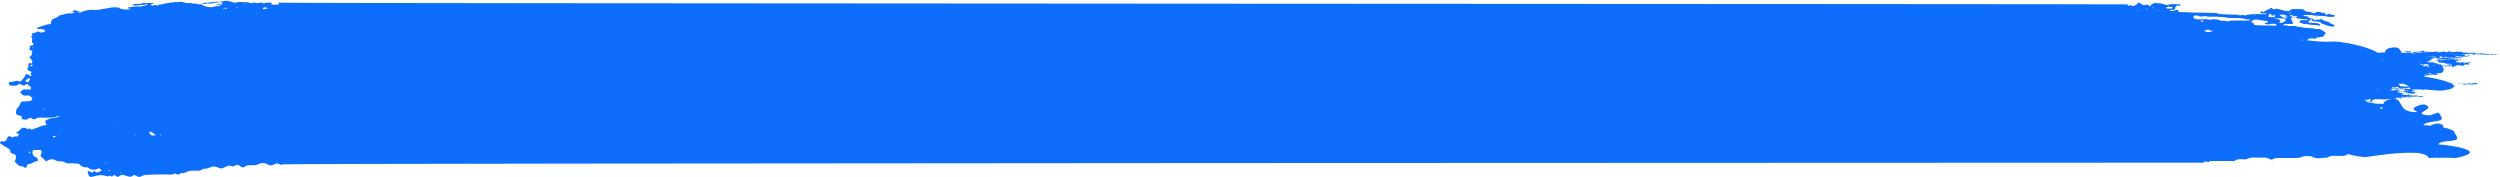 <svg width="1002" height="71" viewBox="0 0 1002 71" fill="none" xmlns="http://www.w3.org/2000/svg">
<path d="M977.266 57.872C978.46 55.825 985.459 57.19 984.776 55.143C984.605 54.461 984.264 53.778 983.752 53.267C984.093 52.414 981.874 51.561 979.143 51.049C979.485 50.537 979.314 50.026 977.607 49.514C976.412 49.514 975.73 49.685 975.217 49.855C974.705 50.026 974.364 50.196 974.193 50.367C972.999 50.196 971.974 50.196 971.292 50.196C972.487 48.149 979.314 49.173 978.631 47.297C978.29 46.444 977.948 45.591 977.266 45.079L973.852 46.273C965.147 45.591 977.436 43.714 971.633 41.838C970.438 42.009 969.756 42.009 969.243 42.35C966.342 43.373 967.195 43.885 968.902 44.908C960.88 45.25 963.44 39.962 959.685 39.621C959.685 39.45 960.197 39.45 960.709 39.45C960.538 39.279 961.221 39.279 961.392 39.279C961.392 39.109 961.563 39.109 961.904 39.109C962.245 39.279 961.733 39.279 961.733 39.45C962.075 39.45 962.587 39.45 962.587 39.279C962.075 39.279 963.099 39.109 962.587 38.938C962.416 38.938 962.587 39.109 962.245 39.109C962.245 38.938 962.416 38.938 962.587 38.768C962.928 38.768 962.928 39.109 963.099 39.109C963.269 39.109 963.781 39.109 964.123 38.938C963.611 39.109 962.928 38.938 963.269 38.768C963.611 38.768 963.44 38.938 963.611 38.938C963.781 38.938 964.464 38.768 964.294 39.109C964.635 38.938 964.635 38.938 964.464 38.768C964.976 38.768 964.806 38.938 964.635 38.938C964.976 38.938 964.806 38.938 964.976 38.938C965.147 38.768 964.806 38.597 964.976 38.597C965.147 38.597 965.147 38.768 965.318 38.768C965.659 38.768 965.83 38.597 966.342 38.597C966.513 38.938 967.025 38.597 967.366 38.768C967.366 38.597 967.195 38.597 967.366 38.597C967.537 38.597 967.537 38.768 967.707 38.768C967.707 38.597 967.707 38.597 967.878 38.597C967.878 38.597 967.878 38.597 968.049 38.597C968.049 38.597 967.878 38.597 967.878 38.768C969.073 38.597 969.243 38.597 970.097 38.938C970.268 38.768 970.78 38.768 971.121 38.768C970.95 38.597 971.292 38.597 971.292 38.597C970.78 38.597 971.121 38.427 971.121 38.427C970.78 38.427 970.609 38.427 970.268 38.427C970.268 38.597 969.926 38.597 969.755 38.597C969.755 38.427 969.414 38.427 969.243 38.427C969.243 38.597 968.561 38.597 968.561 38.597C968.561 38.427 969.243 38.597 969.073 38.427C968.561 38.597 968.731 38.427 968.902 38.256C967.707 38.256 967.707 38.256 966.683 38.427C966.683 38.256 966.854 38.256 966.683 38.085C966.512 38.427 965.83 38.085 965.318 38.085C965.488 38.085 965.659 38.085 965.659 38.085C965.488 37.915 965.318 38.085 965.318 37.915C965.488 37.915 965.318 37.915 965.147 37.744C964.976 37.915 965.147 37.915 964.976 38.085C964.123 38.085 962.757 38.085 962.416 37.574C962.928 37.744 963.269 37.403 963.781 37.574C963.781 37.403 963.952 37.403 963.781 37.403C963.099 37.403 962.757 37.403 962.075 37.233C962.245 37.233 962.075 37.062 961.904 37.062C961.904 37.062 961.904 37.233 961.733 37.233C961.904 37.233 961.904 37.062 961.563 37.062C961.563 37.233 961.221 37.233 961.051 37.062C961.563 37.062 961.051 36.721 961.392 36.721C961.904 36.721 961.733 37.062 961.904 36.891C961.733 36.891 961.904 36.721 961.733 36.721C961.904 36.721 962.245 36.55 962.416 36.721C962.245 36.891 962.416 37.062 962.587 37.062C962.416 36.891 962.416 36.721 962.587 36.721C963.099 36.721 963.611 36.55 963.611 36.891C963.44 36.891 963.44 37.062 963.44 37.062C963.782 37.062 963.44 36.891 963.781 36.891C963.952 36.891 964.123 36.891 964.123 36.891C963.952 36.721 963.781 37.062 963.611 36.891C963.952 36.891 963.952 36.721 964.294 36.891C964.294 37.062 964.464 37.062 964.464 37.233C964.123 37.233 964.464 37.403 964.464 37.403C964.464 37.403 965.147 37.403 964.806 37.233H964.635C964.806 37.233 964.635 37.062 964.806 37.062C964.976 37.062 965.147 37.062 965.318 37.233C965.318 37.233 964.976 37.233 964.976 37.403C965.318 37.574 965.83 37.062 966 37.403C965.83 37.403 965.488 37.403 965.488 37.403C965.83 37.574 966.171 37.403 966.513 37.574C966.513 37.403 966.512 37.403 966.683 37.403C966.683 37.574 967.025 37.574 967.366 37.403C967.537 37.574 967.366 37.574 967.537 37.574C967.537 37.403 968.049 37.403 968.049 37.403C967.878 37.403 967.878 37.403 967.878 37.233C968.049 37.062 968.049 37.233 968.39 37.233C968.39 37.062 967.878 37.233 967.878 37.062C968.39 37.062 967.878 36.891 967.878 36.891C968.049 36.721 968.39 36.891 968.561 37.062C968.39 36.891 968.731 36.721 968.39 36.721C968.219 36.891 968.049 36.721 967.707 36.891C967.707 36.721 967.707 36.721 967.537 36.721C967.366 36.891 967.707 36.891 967.366 36.891C966.513 36.891 967.025 36.38 967.707 36.38C967.366 36.209 967.537 36.38 967.195 36.38C967.537 36.209 967.025 36.209 966.854 36.209C967.025 36.038 967.878 36.209 967.878 36.038C967.195 36.038 966.683 36.038 966.342 36.038C966.513 36.038 966.512 35.868 966.683 35.868C967.537 35.868 968.561 35.868 969.755 35.868C969.926 35.868 969.926 35.868 969.926 35.868C970.097 35.868 970.438 35.697 970.438 35.868C969.926 35.868 970.609 35.868 970.438 36.038C970.609 36.038 970.78 36.038 970.78 36.038C970.097 36.038 971.292 35.868 970.78 35.868C970.78 36.039 970.438 35.868 970.438 35.868C970.95 35.868 971.121 36.038 971.633 36.038C971.633 35.868 971.633 35.868 971.804 35.868C972.316 35.868 972.998 35.868 973.511 36.038C973.511 36.038 973.511 36.038 973.681 36.038C974.535 36.038 975.559 36.209 976.412 36.209C976.242 36.209 976.071 36.209 976.242 36.38C976.412 36.38 976.583 36.38 976.754 36.209C977.095 36.209 977.436 36.209 977.607 36.38C978.119 36.38 978.631 36.209 979.143 36.209C979.143 36.38 979.143 36.38 979.314 36.38C979.485 36.38 979.655 36.38 979.655 36.38C979.485 36.38 979.485 36.209 979.314 36.209C979.997 36.038 980.679 36.039 981.192 35.868C981.362 35.868 981.362 35.868 981.533 35.868C982.728 35.527 983.24 35.186 983.41 34.845C983.581 34.845 983.581 34.845 983.752 34.845L983.922 34.674C983.752 34.674 983.581 34.674 983.581 34.674C983.752 34.333 983.41 33.992 982.728 33.651C983.581 33.651 984.435 33.651 985.117 33.651C985.117 33.821 985.288 33.821 985.117 33.821C985.459 33.651 985.971 33.651 986.312 33.651C986.312 33.48 986.483 33.48 986.824 33.48C986.824 33.48 986.653 33.48 986.824 33.651C986.995 33.651 986.995 33.651 987.166 33.651C987.166 33.651 987.166 33.651 987.166 33.821C987.507 33.821 987.678 33.992 987.678 33.821C987.507 33.992 988.019 33.821 987.848 33.992C988.19 33.821 988.36 33.821 988.872 33.821C988.872 33.651 988.872 33.651 989.043 33.651C988.872 33.821 989.726 33.821 989.896 33.651V33.821C990.579 33.821 991.091 33.821 991.603 33.821C991.433 33.651 992.115 33.651 992.457 33.651C992.457 33.651 992.457 33.821 992.286 33.821C992.457 33.651 991.774 33.651 991.945 33.821C992.457 33.821 992.286 33.992 992.457 33.992C992.628 33.651 992.798 33.821 992.627 33.48C992.286 33.48 991.433 33.651 991.603 33.48C991.603 33.651 991.774 33.48 991.945 33.48C992.286 33.48 992.286 33.48 992.798 33.48C992.798 33.309 992.969 33.309 992.969 33.309C992.798 33.309 992.798 33.139 992.627 33.139C992.627 33.48 991.774 33.139 991.262 33.309C991.262 33.48 989.897 33.651 989.384 33.48C989.726 33.48 990.067 33.48 990.238 33.48C990.067 33.48 990.238 33.309 990.067 33.309C989.896 33.309 989.384 33.309 989.555 33.48C989.384 33.309 989.043 33.48 988.872 33.48C989.043 33.651 988.531 33.821 988.531 33.651H988.702C987.678 33.309 986.483 33.821 985.459 33.48C985.288 33.48 985.629 33.651 985.459 33.651C984.947 33.48 984.093 33.821 983.41 33.48V33.651C983.41 33.651 983.069 33.651 982.728 33.651C982.557 33.48 982.386 33.48 982.216 33.309C982.557 33.309 982.898 33.48 983.069 33.309C983.069 33.139 982.386 33.139 982.216 33.309C979.485 32.115 974.193 30.921 971.462 30.751L971.633 30.58C971.804 30.58 971.974 30.58 972.145 30.58C972.145 30.41 971.804 30.58 971.804 30.41C971.804 30.41 971.804 30.41 971.974 30.239C972.145 30.239 972.316 30.239 972.486 30.239C972.486 30.41 972.486 30.41 972.657 30.41C972.486 29.898 974.364 30.239 974.876 29.898L974.705 30.069C974.876 30.069 974.876 30.069 975.047 30.069C975.217 30.069 974.876 29.898 975.047 29.898C975.388 29.898 975.217 29.898 975.217 30.069C975.559 30.069 975.388 29.898 975.73 29.898C975.73 30.239 976.242 29.898 976.412 30.069C976.583 29.898 976.924 30.069 977.266 30.069C977.436 29.898 976.754 30.069 976.754 29.898C976.924 29.898 976.754 29.727 976.924 29.727C976.754 29.557 976.754 29.386 976.412 29.386C976.412 29.727 976.071 29.386 975.9 29.557C975.9 29.557 975.9 29.557 975.9 29.386C977.778 29.386 979.485 29.386 979.314 28.192C979.314 28.192 979.314 28.192 979.314 28.022C979.485 28.022 979.485 28.022 979.655 28.022C979.655 27.851 979.485 27.851 979.655 27.851C979.485 27.851 979.485 27.851 979.314 27.851V27.68C979.485 27.68 979.655 27.68 979.655 27.51C979.485 27.51 979.485 27.51 979.314 27.51C979.143 27.169 978.973 26.828 978.802 26.486C978.802 26.486 978.973 26.486 978.973 26.657C979.143 26.657 979.314 26.657 979.485 26.486C979.143 26.486 979.143 26.316 978.802 26.316C978.631 26.145 978.461 25.975 978.29 25.804C979.143 25.804 980.167 25.634 981.021 25.804C980.85 25.804 981.021 25.634 980.85 25.634C980.509 25.804 979.997 25.804 979.655 25.634C978.973 25.804 977.948 25.804 977.266 25.804C977.266 25.463 976.242 25.463 976.412 25.292C976.071 25.292 975.73 25.463 975.559 25.292C975.9 25.292 975.729 25.122 976.071 25.122C975.9 25.122 975.559 24.951 975.217 25.122C975.217 24.951 975.388 24.951 975.047 24.951C974.364 24.951 973.34 25.122 972.657 24.781C972.828 24.781 972.998 24.61 972.998 24.61C973.169 24.61 973.511 24.61 973.681 24.61C973.34 24.61 974.193 24.61 974.023 24.439C973.681 24.439 973.681 24.098 974.023 24.098C974.193 24.098 974.364 24.269 974.364 24.439C974.535 24.439 974.876 24.439 974.876 24.269C974.364 24.439 974.705 24.098 974.535 24.098C974.535 24.098 974.364 24.269 974.193 24.269C974.193 24.098 974.023 24.098 974.023 24.098C974.193 23.928 974.364 23.928 974.364 23.757C974.535 23.587 974.876 23.587 975.047 23.587C975.047 23.587 975.047 23.416 974.876 23.416C975.729 23.245 976.583 23.075 977.095 23.245C977.436 23.245 977.948 23.245 978.119 23.075C977.778 23.075 977.778 22.904 977.436 22.904C977.778 22.904 977.948 22.734 978.119 22.563C978.29 22.734 978.802 22.563 978.973 22.734C979.143 22.904 978.46 22.734 978.631 22.904C979.655 23.245 981.362 22.904 982.557 23.075C982.386 23.245 981.704 22.904 981.533 23.245C981.874 23.416 982.386 23.245 982.898 23.416C983.069 23.587 982.728 23.587 982.386 23.587C982.386 23.245 981.021 23.587 981.362 23.075C980.85 23.245 980.338 23.245 979.997 23.075C979.826 23.075 979.997 23.245 979.655 23.245C979.655 23.075 979.826 23.075 979.826 23.075C979.314 23.245 977.436 23.245 976.924 23.416C976.924 23.245 976.754 23.245 976.754 23.245C976.754 23.416 976.412 23.416 976.412 23.416C976.754 23.416 976.754 23.587 976.924 23.587C976.924 23.587 977.436 23.416 977.436 23.587C977.436 23.757 977.095 23.587 977.095 23.757C977.607 23.757 978.119 23.416 978.29 23.587C977.948 23.587 978.119 23.757 977.948 23.757C977.436 23.587 976.754 23.928 976.583 23.928C977.266 23.928 977.095 24.098 977.436 24.269C977.095 24.269 977.266 24.098 976.924 24.269C976.924 24.61 977.266 24.61 977.436 24.781C977.095 24.781 977.266 24.951 977.095 24.951C977.436 24.951 977.948 24.951 977.607 25.122C977.948 25.122 978.29 24.951 978.461 25.122C978.29 25.292 977.607 25.122 977.778 25.292C979.314 24.61 980.338 25.975 981.874 25.463C981.703 25.634 982.045 25.634 982.386 25.804C982.216 25.975 982.045 26.145 981.703 26.316C981.533 26.316 981.533 26.316 981.192 26.316C980.85 26.316 981.191 26.145 980.85 26.145C980.85 26.145 980.85 26.316 981.021 26.316C980.509 26.316 980.509 26.316 979.655 26.316C979.485 26.486 979.314 26.486 979.485 26.657C980.167 26.486 980.509 26.657 981.021 26.486C980.85 26.657 981.362 26.998 981.533 26.657C981.362 26.657 981.192 26.657 981.192 26.657V26.486C981.533 26.486 981.874 26.316 981.874 26.486C981.703 26.486 981.533 26.486 981.533 26.486C981.874 26.486 981.533 26.657 981.874 26.657C982.045 26.486 982.898 26.486 983.069 26.657V26.828C982.557 26.828 982.386 27.169 982.557 26.998C983.24 27.169 983.581 26.657 983.581 26.486C983.922 26.486 983.752 26.657 983.922 26.657C983.922 26.486 984.435 26.486 984.605 26.316C984.435 26.316 984.264 26.145 984.435 26.145C985.117 26.145 986.141 26.145 986.653 26.316C986.653 26.486 986.312 26.486 986.653 26.486C986.653 26.145 987.507 26.486 987.678 26.316C987.678 26.145 987.336 26.316 987.336 26.145C987.848 26.145 987.678 25.975 988.019 25.804C988.531 25.975 989.726 25.804 990.067 25.804C989.896 25.634 989.555 25.804 989.384 25.634C989.555 25.463 989.384 25.292 989.555 25.292C989.726 25.292 990.238 25.292 990.409 25.122C990.067 25.122 989.896 24.951 990.238 24.951C989.384 24.951 989.043 25.122 988.019 25.122C988.019 25.292 988.019 25.292 987.848 25.292H987.336C987.336 25.122 987.848 25.292 987.848 24.951C987.507 24.951 986.653 25.122 986.824 24.951C986.653 24.951 986.483 24.951 986.312 24.951C986.483 25.292 985.117 25.122 985.459 24.951C984.947 24.951 984.264 24.951 984.264 24.781C984.947 24.781 985.288 24.781 985.8 24.61C985.629 24.61 985.629 24.439 985.288 24.61C985.459 24.781 985.117 24.781 984.947 24.781C984.947 24.61 984.435 24.781 984.435 24.61C984.435 24.439 984.264 24.439 984.264 24.439C984.776 24.269 985.288 24.439 985.629 24.439C985.629 24.269 985.117 24.439 984.947 24.269C984.947 24.269 985.288 24.269 985.288 24.098C985.117 23.928 984.605 24.098 984.435 24.098C984.605 24.098 985.117 24.098 985.117 23.928C985.459 23.928 985.8 24.098 985.971 24.098C985.8 23.928 986.483 23.928 986.483 23.587C985.971 23.757 985.459 24.098 984.947 23.757C984.435 23.757 983.752 23.928 983.41 23.757C983.581 23.757 983.922 23.587 983.922 23.416C983.752 23.245 983.24 23.587 982.898 23.416C983.069 23.416 983.069 23.416 983.069 23.245C982.728 23.245 982.728 23.416 982.557 23.416C982.386 23.416 982.045 23.245 982.386 23.075C983.581 23.245 984.605 23.075 985.971 23.245C985.288 23.416 984.264 23.075 984.093 23.416C984.605 23.245 984.776 23.587 984.947 23.245C985.288 23.245 985.459 23.587 985.8 23.416C985.459 23.416 985.629 23.245 985.8 23.245C986.141 23.245 986.141 23.245 986.483 23.245C986.483 23.075 987.336 23.075 987.336 22.904C986.483 23.245 985.288 22.904 984.605 22.734C984.264 22.734 984.776 22.904 984.605 22.904C984.435 22.904 984.435 22.904 984.264 22.734C984.435 22.563 984.093 22.563 983.922 22.393C984.435 22.222 984.264 22.563 984.605 22.563C984.776 22.563 985.117 22.393 985.288 22.393C985.288 22.393 985.117 22.393 985.117 22.563C985.288 22.563 985.459 22.563 985.459 22.563C985.459 22.393 985.459 22.393 985.629 22.393C985.8 22.563 985.971 22.734 986.483 22.734C986.483 22.734 986.312 22.563 986.483 22.563C986.824 22.734 987.336 22.563 987.678 22.734C987.848 22.563 988.19 22.734 988.36 22.563C988.36 22.734 989.214 22.563 989.214 22.734C989.214 22.734 989.214 22.734 989.384 22.734C989.384 22.222 988.019 22.563 987.678 22.393C988.19 22.393 988.019 22.222 987.678 22.222C988.36 21.881 989.384 22.563 989.384 22.222C989.555 22.222 990.238 22.393 990.238 22.393C989.726 22.393 990.067 22.393 990.067 22.222C989.896 22.051 989.555 22.393 989.214 22.222C989.214 22.222 989.897 22.222 989.555 22.051C989.214 22.051 989.214 22.051 988.872 22.222C988.702 22.222 988.702 22.051 988.531 22.051C988.36 22.051 988.531 22.222 988.19 22.222C988.019 21.71 986.824 22.051 986.141 21.881C987.507 21.71 988.872 21.71 989.726 21.71C989.555 21.71 989.555 21.71 989.726 21.54C989.896 21.54 989.896 21.54 990.067 21.54C990.067 21.71 990.067 21.71 990.238 21.71C990.579 21.54 990.75 21.881 991.091 21.881C991.774 21.71 993.652 21.71 994.334 21.881C994.846 21.881 996.553 21.71 997.065 22.051V21.881C997.577 21.881 999.113 22.051 999.113 22.051C999.113 22.051 998.943 21.881 999.113 21.881C999.284 21.881 999.284 22.051 999.625 22.051C1000.14 21.71 1000.82 22.222 1001.33 22.051C1001.16 21.881 1000.82 22.051 1000.99 22.051C1000.82 22.051 1000.65 22.051 1000.48 22.051C1000.82 22.051 1000.48 22.051 1000.48 21.881C1000.65 21.881 1000.65 21.881 1000.82 21.881C1000.82 21.54 999.796 21.881 999.284 21.881C998.772 21.881 998.943 21.54 998.431 21.54C998.431 21.71 998.601 21.71 998.601 21.71C998.26 21.71 997.577 21.881 997.407 21.71C997.748 21.71 997.407 21.54 997.236 21.54C997.065 21.71 996.895 21.54 996.553 21.71C996.724 21.54 996.041 21.71 996.383 21.369C995.87 21.369 996.212 21.54 995.871 21.54C995.529 21.369 995.87 21.54 995.529 21.54C995.529 21.369 995.188 21.54 995.358 21.369C994.846 21.369 994.505 21.54 994.164 21.369C993.993 21.369 993.993 21.54 993.822 21.54C993.481 21.54 992.969 21.369 992.457 21.54C992.457 21.199 990.921 21.199 990.579 21.028V21.199C990.238 21.199 990.409 20.857 990.067 21.028C990.067 21.199 990.409 21.028 990.409 21.199C989.896 21.199 989.043 21.369 988.531 21.369C988.872 21.369 989.043 21.199 988.872 21.199C988.702 21.199 988.531 21.369 988.19 21.369C988.36 21.369 988.19 21.199 988.36 21.199C987.848 21.199 987.336 21.369 986.824 21.199C986.824 21.199 986.995 21.199 986.995 21.028C987.678 21.028 988.872 21.199 989.043 20.857C988.36 21.028 987.507 20.687 986.653 20.857C986.653 20.516 985.288 21.028 985.117 20.687C984.093 20.857 982.386 20.857 981.533 20.687C981.533 20.687 981.704 20.687 981.533 20.516C981.362 20.516 981.021 20.516 981.021 20.687C981.192 20.687 981.192 20.687 981.192 20.857C980.509 20.857 980.338 20.857 979.997 20.857L980.167 20.687C979.655 20.857 979.485 20.516 978.973 20.687C978.973 20.857 979.314 20.857 978.973 20.857C978.973 20.687 978.631 20.687 978.631 20.687C978.46 20.687 978.802 20.857 978.461 20.857C977.778 20.857 977.778 20.857 977.266 21.028C977.266 20.857 976.583 20.857 976.924 20.687C976.242 20.687 976.242 20.516 975.9 20.857C976.071 20.687 975.729 20.687 975.9 20.516C975.729 20.516 975.73 20.516 975.559 20.516C975.559 20.687 975.9 20.687 975.559 20.857C974.535 20.857 973.169 20.687 972.486 21.028V20.857C972.316 20.857 972.145 20.857 971.974 20.857C971.974 21.028 971.974 21.028 971.633 21.028C971.804 20.857 971.462 21.028 971.462 20.687C971.804 20.516 972.316 20.687 972.828 20.687C972.999 20.346 974.364 20.516 974.535 20.687C974.023 20.346 972.657 20.516 972.316 20.516C971.633 20.346 971.121 20.346 970.438 20.346C970.609 20.516 970.268 20.516 970.097 20.516C970.097 20.687 970.268 20.687 970.268 20.857C970.609 20.857 970.438 20.687 970.78 20.687C970.609 20.857 971.292 20.857 971.121 21.028C970.609 21.028 969.926 20.857 969.926 21.028C969.756 21.028 969.585 21.028 969.414 21.028C969.585 21.028 969.414 20.857 969.585 20.857C969.073 20.857 969.755 21.028 969.073 21.199C968.902 21.199 968.902 21.028 968.731 21.199C968.39 21.028 968.902 20.857 968.731 20.857C968.731 20.857 968.049 21.028 968.049 20.857C968.049 20.687 968.049 20.687 968.219 20.687C968.049 20.857 968.731 20.687 969.073 20.687C969.243 20.687 969.243 20.857 969.414 20.857C969.414 20.687 969.926 20.857 970.097 20.857C969.926 20.516 969.414 20.687 969.243 20.687C969.243 20.516 969.585 20.687 969.755 20.516C969.414 20.516 968.902 20.687 968.731 20.516C968.731 20.687 968.049 20.516 968.219 20.687C968.561 20.687 968.731 20.516 968.731 20.687C968.39 20.857 968.049 20.687 967.707 20.687C967.537 20.857 968.049 20.687 967.878 20.857C967.707 20.857 967.707 20.857 967.707 20.857C967.195 20.857 967.025 20.857 966.683 20.687C966.342 20.687 966.854 20.687 966.854 20.857C966.683 20.857 966.683 20.857 966.513 20.857C966.342 20.857 966.171 20.857 966.171 20.687C966.171 20.516 966.513 20.687 966.513 20.516C966.171 20.516 966 20.516 965.659 20.516C965.488 20.516 965.488 20.687 965.147 20.687C964.976 20.687 964.976 20.516 964.806 20.516C964.635 20.516 964.123 20.687 963.611 20.516C963.44 20.687 963.269 20.687 963.099 20.687C963.611 20.687 963.781 20.516 963.952 20.687C963.781 20.687 963.781 20.687 963.611 20.857C963.781 20.857 963.952 20.687 964.123 20.687C964.123 21.028 964.806 20.687 964.806 20.857C964.806 20.857 964.635 21.028 964.806 21.028C965.318 20.857 966.171 20.857 966.513 21.028C966.342 20.687 967.537 20.857 967.195 21.199C967.707 21.199 967.366 21.028 967.707 21.028C967.707 21.199 967.878 21.199 967.878 21.199C967.024 21.54 966.513 21.369 965.659 21.028C964.976 21.199 964.806 21.028 964.464 21.199V21.028C964.464 21.199 963.44 21.199 963.781 21.199C963.952 21.028 964.635 21.199 964.635 21.199C963.952 21.199 963.611 21.199 963.099 21.199C963.269 21.028 963.099 21.028 962.928 21.028C962.928 21.199 962.757 21.199 962.587 21.199C962.075 20.005 961.563 18.981 959.685 18.981C956.783 19.152 955.93 20.005 955.93 21.028C955.418 21.028 954.906 21.028 954.735 21.028C954.564 21.028 953.711 21.199 953.199 21.199C949.444 18.981 941.934 17.105 935.618 16.593C932.034 16.934 928.279 16.593 924.353 16.081C924.694 16.081 925.036 15.911 925.206 15.74C925.377 15.399 925.889 15.399 926.23 15.399C926.401 15.399 926.743 15.399 926.913 15.399C927.937 15.569 928.279 15.569 928.449 15.228C928.791 14.717 929.303 15.058 929.815 14.887C930.498 14.717 931.863 14.717 931.522 14.034C931.522 13.864 931.863 13.693 932.034 13.523C932.205 13.352 932.205 13.181 932.034 13.011C931.522 12.67 930.839 12.158 930.156 11.817C929.986 11.646 929.644 11.646 929.303 11.646C928.62 11.646 927.937 11.646 927.255 11.476C926.742 10.964 925.718 11.646 925.206 11.134C924.012 11.305 922.817 10.964 921.622 10.793C920.939 10.793 920.427 10.452 919.744 10.452C919.062 10.452 918.379 10.282 917.696 10.452C917.013 10.452 916.501 10.111 915.819 10.111C915.477 10.111 915.306 10.282 915.136 10.111C914.965 9.94 915.477 9.599 915.989 9.599C916.843 9.599 917.696 9.599 918.379 9.599C918.55 9.599 918.891 9.599 919.062 9.429C919.403 9.258 918.891 9.088 918.891 8.917C918.72 8.576 918.72 8.235 918.549 8.064C918.208 7.723 918.037 7.552 918.549 7.211C918.891 7.041 918.891 6.529 919.574 6.529C919.915 6.529 920.598 6.529 920.768 6.7C920.939 6.87 920.427 6.87 920.256 6.87C920.086 6.87 920.086 7.041 919.915 7.041C920.598 7.211 921.281 7.552 921.963 7.552C922.817 7.723 923.841 7.723 924.694 7.723C924.865 7.723 924.865 7.723 925.036 7.894C924.865 7.894 924.694 8.064 924.694 8.064C924.012 8.064 923.329 8.064 922.646 8.064C922.305 8.064 921.963 8.235 921.793 8.405C921.622 8.576 921.451 9.088 921.963 9.088C922.646 9.258 923.158 9.77 924.011 9.599C925.036 9.599 925.718 9.941 926.572 9.941C927.596 10.111 928.62 9.94 929.644 10.282H929.815C929.815 10.111 929.986 9.941 929.986 9.941C929.815 9.77 929.644 9.599 929.303 9.429C928.791 9.258 926.401 9.088 925.548 9.088C925.377 9.088 925.206 8.917 925.206 8.917V8.746C925.377 8.405 925.718 8.235 926.06 7.894C926.23 7.723 926.572 7.723 926.572 7.894C926.743 8.405 927.084 8.576 927.937 8.576C929.132 8.576 930.156 8.746 930.498 9.429C931.863 9.94 933.058 10.452 934.594 10.623C934.765 10.623 935.106 10.623 935.277 10.623C935.448 10.623 935.448 10.452 935.618 10.282C935.618 10.111 935.618 9.941 935.448 9.941C934.935 9.77 934.423 9.429 933.741 9.258C933.741 8.746 932.887 8.746 932.375 8.576C932.034 8.405 931.351 8.235 931.01 8.064C930.839 7.894 930.839 7.552 930.156 7.723C929.474 8.064 928.62 7.723 927.767 8.064C927.425 8.235 927.425 7.894 927.255 7.723C927.255 7.723 927.255 7.552 927.084 7.552C926.572 7.382 926.06 7.382 925.548 7.211C925.036 7.041 925.377 6.529 924.524 6.529C924.182 6.529 923.841 6.529 923.499 6.358C923.329 6.358 923.329 6.358 923.158 6.188C923.329 6.188 923.329 6.017 923.499 6.017C924.694 6.017 926.06 5.847 927.255 6.188C927.767 6.358 928.279 6.358 928.961 6.358C930.327 6.358 931.693 6.358 933.058 6.7C933.741 6.87 934.594 6.7 935.448 6.7C935.618 6.7 935.789 6.529 935.789 6.358C935.789 6.188 935.618 6.017 935.618 6.017C934.765 6.017 933.911 5.676 933.229 5.506C933.058 5.676 932.887 5.847 932.375 5.847C932.034 5.847 931.863 5.676 931.863 5.506C931.863 5.335 931.863 5.335 931.863 5.164C931.351 5.164 931.01 5.164 930.498 5.164V4.994C929.303 4.653 928.62 4.653 927.767 5.164C927.596 5.335 927.425 5.335 927.255 5.335C926.572 4.994 925.718 4.653 924.524 4.653C924.353 4.653 923.841 4.482 923.841 4.312C923.499 3.8 922.817 3.629 921.793 3.629C920.939 3.629 919.915 3.629 919.062 3.629C918.549 3.629 918.208 3.8 918.037 3.97C917.355 4.653 917.355 4.482 915.819 4.312C914.794 4.141 914.112 3.8 913.088 3.629C912.576 3.459 912.234 3.459 911.893 3.629C911.551 3.8 911.381 3.8 911.039 3.629C910.698 3.459 910.357 3.117 909.844 3.117C909.674 3.459 909.844 3.8 908.991 3.8C907.284 4.653 907.284 4.823 907.114 4.823C906.772 4.823 906.772 4.653 906.601 4.482C906.26 4.482 905.919 4.653 905.919 4.823C905.748 4.994 906.089 5.164 906.431 5.335C906.943 5.335 907.626 5.335 908.138 5.335C908.308 5.335 908.479 5.506 908.479 5.506C908.308 5.506 908.308 5.676 908.138 5.676C906.943 5.676 905.577 5.676 904.382 5.676C903.017 5.676 901.651 5.676 900.457 6.017C900.115 6.017 899.945 6.358 899.603 6.188C898.921 5.847 898.408 6.017 897.726 6.188C897.214 5.847 896.36 5.847 895.507 5.847C893.971 5.847 892.434 5.847 890.898 5.676C890.386 5.676 889.703 5.676 889.191 5.506C888.509 5.164 887.655 5.164 886.802 5.164C882.705 5.164 878.438 4.994 874 4.823C873.147 4.823 873.147 4.823 872.976 4.141C872.976 3.97 872.805 3.97 872.805 3.8C872.635 3.8 872.464 3.97 872.293 3.97C871.61 4.312 870.416 4.482 869.733 4.312V4.141C869.733 4.141 869.904 3.97 870.074 3.97C871.098 3.97 871.952 3.97 871.781 3.117C871.781 2.776 872.293 2.606 872.464 2.265C872.635 2.094 872.976 2.094 873.317 2.265C873.488 2.435 873.829 2.435 873.829 2.265C873.829 2.094 873.829 1.923 874 1.753C872.293 1.753 870.586 1.412 869.05 1.923C868.709 2.094 867.855 1.923 867.343 1.753C866.661 1.412 865.807 1.412 865.124 1.241C864.954 1.582 864.783 1.412 864.783 1.241C864.271 1.241 863.93 1.071 863.417 1.241C862.905 1.582 862.052 1.753 861.881 2.265C861.881 2.435 861.711 2.435 861.54 2.606C861.369 2.435 861.369 2.265 861.199 2.094C860.857 1.923 860.516 1.753 860.004 1.923C859.833 1.923 859.492 2.094 859.492 2.094C858.98 1.923 858.126 1.753 857.956 1.412C857.614 0.9 857.443 1.071 856.931 1.241C856.419 1.412 856.59 1.923 855.737 2.094C855.737 2.094 855.737 2.265 855.566 2.265C854.883 2.776 854.03 1.753 853.176 2.265C853.006 2.265 852.835 2.094 852.835 2.094C852.664 1.923 852.664 1.753 852.664 1.753C851.299 1.582 113.337 1.412 111.971 1.071C111.971 1.071 111.8 1.071 111.63 1.071C111.459 1.071 111.459 1.241 111.63 1.412C111.8 1.412 111.8 1.753 111.8 1.753C110.776 1.923 109.752 1.923 108.728 1.753C108.216 1.753 108.557 1.753 108.728 1.582C109.24 1.241 109.069 1.071 108.216 1.071C107.704 1.071 107.192 1.071 106.85 1.071C106.338 1.071 105.826 1.582 105.314 1.241C104.632 0.729 104.119 1.241 103.437 1.241C102.925 1.241 102.583 1.071 102.071 1.071C101.901 1.071 101.559 0.9 101.559 1.071C100.876 1.412 100.364 1.241 99.682 1.071C99.511 0.9 98.999 0.9 98.657 0.9C97.292 0.9 95.927 0.559 94.561 1.071C94.39 1.071 94.049 1.071 93.878 1.071C93.537 0.9 93.025 0.9 92.683 0.729C91.489 0.218 90.465 0.218 89.099 0.559C88.928 0.559 88.587 0.729 88.416 0.729C86.709 0.559 85.002 0.9 83.296 1.071C82.272 1.071 81.247 1.241 80.735 1.753C80.223 1.753 79.37 1.753 79.028 1.582C78.346 1.241 77.663 1.582 77.151 1.412C76.468 1.071 75.785 1.241 75.103 1.241C74.249 1.241 73.737 0.9 72.884 0.729C72.713 0.729 72.372 0.729 72.201 0.729C71.518 0.729 71.006 1.071 70.323 0.729C69.641 1.071 68.787 0.9 68.104 1.071C67.08 1.412 65.544 1.241 64.691 1.923C64.861 2.094 64.52 1.582 64.008 1.753C63.666 1.923 63.325 2.435 62.642 2.094C61.96 1.753 61.618 2.265 61.106 2.265C60.935 2.265 60.594 2.265 60.594 2.094C60.594 1.923 60.594 1.753 60.594 1.753C60.765 1.582 60.935 1.582 61.106 1.582C61.277 1.582 61.448 1.412 61.789 1.412C61.618 1.412 61.448 1.241 61.277 1.241C60.765 1.241 60.082 1.241 59.57 1.241C58.887 1.241 58.205 1.241 57.522 1.241C57.01 1.241 56.498 1.582 55.986 1.582C55.303 1.582 54.62 1.582 53.937 1.582C53.767 1.582 53.596 1.753 53.425 1.753C53.084 1.753 52.913 1.923 52.913 1.923C52.913 1.923 53.084 1.923 53.255 2.094C54.961 2.435 56.498 1.923 58.034 1.923C58.375 1.923 58.717 1.412 59.058 1.753C59.229 1.923 58.717 2.094 58.034 2.265C57.351 2.435 56.668 2.606 55.986 2.606C54.449 2.435 53.084 2.776 51.548 2.947C51.377 2.947 51.206 3.117 51.206 3.288C51.206 3.288 51.377 3.459 51.548 3.459C51.548 3.459 51.718 3.459 51.889 3.459C52.06 3.459 52.23 3.629 52.401 3.629C52.23 3.629 52.06 3.8 51.889 3.8C51.377 3.8 50.865 3.8 50.524 3.8C49.67 3.8 48.475 3.629 47.963 3.288C47.622 2.947 47.11 2.947 46.427 2.947C44.891 2.776 43.525 3.288 42.16 3.459C40.624 3.629 39.258 4.141 37.551 3.97C35.844 3.8 34.308 4.141 33.113 4.653C32.772 4.823 32.431 4.994 31.919 4.994C31.577 4.994 31.065 4.994 31.065 4.823C31.065 4.653 31.407 4.653 31.748 4.653C31.919 4.653 31.919 4.482 32.089 4.482C32.089 4.482 29.7 4.141 29.529 4.141C29.358 4.311 29.017 4.482 28.846 4.482C29.017 4.482 29.188 4.653 29.358 4.653C29.529 4.653 29.7 4.823 29.87 4.823C29.7 4.994 29.529 4.994 29.358 5.164C28.846 5.505 28.334 5.335 27.822 5.335C26.286 5.335 25.091 6.017 23.726 6.188C23.384 6.87 22.189 7.211 21.336 7.552C20.824 7.894 20.483 8.235 20.483 8.746C20.653 9.258 20.483 9.77 19.117 9.77C17.752 10.282 16.215 10.452 15.021 11.134C14.85 11.134 14.85 11.305 14.85 11.476C14.85 11.476 15.021 11.646 15.191 11.646C15.703 11.646 16.386 11.646 16.898 11.646C17.41 11.817 17.922 11.987 18.093 12.329C18.264 12.499 17.581 12.84 17.069 13.011C16.557 13.181 16.215 13.011 15.874 12.84C15.533 12.67 15.021 12.499 14.679 12.84C14.338 13.011 13.996 13.181 13.655 13.181C12.46 13.352 12.631 13.693 12.972 14.034C13.143 14.205 12.29 14.546 12.46 14.717C13.143 15.228 12.802 15.74 12.802 16.422C12.802 16.764 12.802 17.105 13.143 17.275C13.655 17.787 13.655 18.128 12.29 18.299C12.119 18.299 11.948 18.469 11.948 18.64C11.948 18.981 11.948 19.322 11.777 19.663C11.777 20.004 12.119 20.175 12.802 20.346C13.143 20.346 13.143 20.516 12.972 20.687C12.802 20.857 12.46 21.028 12.631 21.198C13.143 21.54 12.631 21.881 12.46 22.392C12.29 22.392 11.948 22.734 11.948 22.904C11.948 23.245 12.29 23.587 12.631 23.928C13.143 24.269 12.972 24.781 12.802 25.292L12.46 25.463C11.777 25.122 11.607 25.292 11.436 25.633C11.265 26.316 11.607 26.828 10.924 27.51C10.753 27.68 11.436 28.363 11.948 28.533C12.972 28.704 12.631 29.045 12.29 29.386L12.119 29.557C12.631 29.898 12.631 30.239 12.631 30.41C12.29 30.41 12.119 30.41 11.777 30.239C11.436 30.068 11.095 29.727 10.753 29.727C10.071 29.557 10.071 30.41 9.9 30.751C9.559 31.262 9.046 31.774 8.705 32.286C8.193 32.798 7.852 32.798 7.169 32.456C6.145 32.115 5.291 33.139 4.096 32.798C3.926 32.798 3.755 32.968 3.584 33.139V33.48C3.584 33.651 3.755 34.162 3.926 34.162C5.121 34.333 6.315 34.674 7.34 33.821C7.852 33.48 8.193 33.651 8.705 33.992C9.046 34.162 9.559 34.333 9.729 34.333C10.071 33.821 10.583 33.821 11.095 33.651C11.095 33.821 11.095 33.992 11.436 34.162C12.46 34.674 12.631 35.356 12.29 35.868C11.436 35.868 10.583 35.868 9.559 35.868C9.046 35.868 8.705 36.38 8.364 36.721C8.193 36.891 8.022 37.233 8.364 37.403C8.705 37.744 9.046 38.086 9.559 38.256C10.071 38.427 10.583 38.256 10.924 38.256C11.265 38.256 11.777 38.256 11.948 38.427C12.29 38.768 12.802 39.109 12.972 39.45C12.972 39.791 12.46 40.474 12.119 40.474C11.095 40.644 10.241 40.644 9.217 40.644C8.534 40.644 8.193 40.985 8.022 41.838C7.681 42.862 6.657 43.203 6.486 44.397C6.315 45.25 6.315 45.761 6.998 46.102C7.51 46.273 8.022 46.444 8.705 46.614C8.534 48.149 9.388 47.808 10.241 47.979C10.924 47.979 11.265 47.467 11.948 47.297C12.46 46.955 12.972 47.808 13.484 47.808C13.655 47.808 13.996 47.808 14.167 47.638C14.679 47.297 15.191 47.126 15.874 47.126C18.434 47.126 20.995 47.467 23.384 46.444C23.555 46.444 23.555 46.444 23.726 46.444C23.726 46.614 23.555 46.614 23.384 46.785C23.384 46.785 23.213 46.785 23.213 46.955C22.189 47.126 21.336 47.297 20.312 47.467C20.141 47.467 19.971 47.467 19.629 47.638H19.8C19.117 47.808 18.605 48.149 18.093 48.491C18.264 49.173 18.434 49.685 18.776 50.026C17.239 50.196 15.874 50.708 14.508 51.39C14.338 51.39 14.338 51.39 14.167 51.39C13.655 51.561 13.314 51.902 12.802 51.902C12.29 52.073 11.948 51.049 11.265 51.731C10.924 52.073 10.583 51.22 10.071 51.22C9.729 51.22 9.388 51.22 9.046 51.22C8.876 51.22 8.876 51.39 8.705 51.39C8.022 51.902 7.51 52.755 6.657 52.925C6.486 52.925 6.486 53.267 6.828 53.437C7.169 53.608 7.681 53.437 7.51 53.949C7.51 54.29 6.828 54.802 6.828 54.802C5.974 54.29 5.121 55.314 4.609 54.972C3.584 54.12 3.072 54.802 2.731 55.655C2.56 56.508 2.048 56.678 1.365 56.678C1.024 56.678 0.683 56.678 0.341 56.678C0.171 56.678 0 57.019 0 57.19L0.171 57.531C0.683 57.872 1.195 58.213 1.707 58.554C2.731 59.237 4.096 59.407 4.267 61.113C4.267 61.284 4.779 61.454 5.121 61.625C5.462 61.795 5.974 61.795 6.145 61.966C6.315 62.307 6.486 62.989 6.315 63.501C6.315 64.013 5.974 64.354 5.803 64.866C6.486 65.036 6.828 65.889 7.34 66.23C8.022 66.742 9.046 66.401 9.729 67.083C10.071 67.424 10.753 67.254 10.753 66.572C10.924 65.889 11.265 65.719 11.777 65.719C12.802 65.719 13.655 64.525 14.85 64.695C14.85 64.695 15.191 64.354 15.191 64.013C15.191 63.842 15.021 63.501 14.85 63.331C14.508 62.989 13.996 62.819 13.655 62.648C13.314 62.307 13.143 61.795 12.972 61.284C12.972 60.772 13.143 60.09 13.655 60.09C14.338 60.09 15.191 60.09 15.874 60.09C16.557 60.09 16.898 60.601 16.557 61.454C16.045 62.648 16.215 62.648 17.069 63.331C17.41 63.501 17.581 63.842 17.922 64.183C18.264 64.525 18.434 64.866 19.117 64.354C20.141 63.672 21.336 63.672 22.189 64.183C23.384 65.036 24.92 64.354 25.945 65.036C27.31 65.889 28.505 65.207 29.87 65.548C30.212 65.548 30.553 65.548 30.895 65.548C31.236 65.548 31.748 65.719 31.919 65.889C32.772 66.913 33.967 67.254 35.162 67.083C36.527 68.277 38.063 68.277 39.599 67.424C39.77 67.424 40.112 67.766 40.453 67.936C40.794 68.277 40.624 68.618 40.282 68.618C39.599 68.789 38.917 69.642 38.063 68.618H37.722C37.039 69.301 36.527 69.301 35.844 68.618C35.674 68.448 35.332 68.618 35.162 68.789C35.162 68.789 35.162 68.96 35.162 69.13C35.674 71.007 36.015 71.177 37.722 70.665C39.258 70.154 40.794 69.983 43.013 70.665C43.525 70.836 44.037 69.983 44.55 70.665C44.891 71.007 45.232 70.495 45.403 70.324C45.744 70.154 46.086 70.154 46.427 70.495C46.939 71.007 47.451 71.007 47.963 70.495C48.475 69.983 49.158 69.983 49.67 70.154C51.036 70.495 52.23 71.518 53.596 70.154C53.767 69.983 54.279 70.324 54.62 70.495C55.303 71.007 56.156 71.007 56.668 70.665C58.034 69.812 59.399 70.154 60.935 69.983C63.325 69.983 65.715 69.812 68.275 69.983C68.958 69.983 69.641 69.812 70.323 69.471C71.177 70.324 71.859 69.983 72.542 69.301C74.078 69.812 75.273 68.277 76.809 68.448C77.663 68.448 78.516 68.277 79.37 68.448C80.394 68.618 81.077 67.595 82.101 67.595C82.613 67.595 83.296 67.595 83.808 67.254C85.002 66.572 86.197 66.572 87.221 67.083C88.075 67.595 88.758 67.595 89.611 67.254C90.806 66.742 91.83 65.889 93.195 66.742C93.366 66.742 93.707 66.572 93.878 66.572C94.732 65.889 95.414 65.889 96.268 66.572C96.78 67.083 97.463 67.254 97.975 66.913C98.999 66.06 100.023 66.23 101.047 66.23C102.071 66.23 102.925 66.23 103.778 65.719C104.802 65.207 106.168 65.207 107.192 65.889C108.045 66.401 109.069 66.401 109.923 65.889C110.435 65.548 110.776 65.548 111.288 65.548C111.971 65.378 112.142 66.572 112.825 65.889C113.507 65.378 850.957 65.207 851.64 65.207C853.859 65.207 856.078 65.207 858.126 65.207C865.978 65.207 873.659 65.207 881.51 65.207C882.193 65.207 883.047 65.377 883.559 64.866C884.241 64.354 885.095 65.548 885.778 64.525C886.631 64.525 887.484 64.525 888.338 64.525C890.215 64.525 892.264 64.525 894.141 64.525C894.824 64.525 895.507 64.695 895.848 64.354C896.702 63.672 897.726 63.842 898.579 63.842C899.262 63.842 900.115 64.013 900.798 63.672C901.993 62.989 903.188 63.16 904.382 63.16C905.577 63.16 906.943 63.16 908.138 63.16C909.332 63.501 910.527 64.013 911.722 64.866L910.527 64.183C910.357 63.842 911.21 63.672 911.893 63.501C911.722 63.501 911.722 63.331 911.551 63.331C914.282 63.331 916.843 63.331 919.574 63.331C920.598 63.331 921.622 63.331 922.817 62.819C923.841 62.307 925.206 62.648 926.401 62.648C928.449 64.013 930.668 63.16 932.887 63.16C934.253 62.137 935.618 62.478 937.154 62.478C938.179 62.478 939.544 62.648 940.398 62.137C940.568 61.966 940.739 61.966 941.08 61.795C942.446 62.137 944.494 62.648 947.908 62.989C954.052 62.137 961.392 60.943 968.731 61.284C971.292 61.454 973.681 62.648 973.34 63.331C976.583 63.16 981.021 63.16 984.264 63.331C998.26 60.601 982.557 58.213 977.266 57.872ZM969.585 38.768C969.585 38.597 969.926 38.768 969.926 38.768C969.926 38.768 969.585 38.768 969.926 38.938C969.926 38.938 969.585 38.938 969.414 39.109C969.073 38.938 969.926 38.938 969.585 38.768ZM967.195 38.597C967.366 38.597 967.537 38.597 967.707 38.597C967.537 38.768 967.366 38.768 967.195 38.938C966.854 38.768 967.195 38.597 967.195 38.597ZM966.171 38.597C966 38.768 966.512 38.597 966.683 38.597C966.854 38.597 966.513 38.768 966.854 38.768C966.854 38.938 966.342 38.768 966.342 38.938C966 38.938 966.171 38.768 966 38.938C965.83 38.938 966.171 38.938 966 39.109C966 39.109 965.83 39.109 965.659 39.109C965.659 39.109 965.83 38.938 965.659 38.938C965.318 39.109 965.488 39.109 964.976 38.938C964.976 38.768 965.318 38.768 965.488 38.768C965.488 38.768 965.318 38.768 965.147 38.768C965.488 38.427 965.659 38.597 966.171 38.597ZM964.635 38.427C964.806 38.427 964.976 38.427 964.976 38.427C964.976 38.597 964.806 38.597 964.635 38.427C964.635 38.597 964.806 38.768 964.464 38.597V38.427C964.464 38.597 964.635 38.597 964.635 38.427ZM966.342 36.55C966.683 36.721 967.025 36.55 967.195 36.721C966.683 36.721 966.342 36.891 966.171 36.721C966.171 36.721 966.513 36.721 966.342 36.55ZM976.242 24.269C975.729 24.098 976.583 24.269 976.242 24.269C976.412 24.098 976.754 24.269 977.095 24.269C977.095 24.269 976.924 24.269 976.754 24.269C976.583 24.269 976.754 24.439 976.583 24.439C976.412 24.439 976.583 24.269 976.242 24.269ZM976.754 24.781C976.412 24.951 976.754 24.61 977.266 24.781C977.266 24.781 976.754 24.61 976.754 24.781ZM977.607 24.951C977.436 24.951 977.436 25.122 977.607 24.951C977.266 25.122 977.436 24.951 977.266 24.951C977.436 24.951 977.778 24.951 977.948 24.951C977.778 24.951 977.607 24.951 977.607 24.951ZM977.948 24.269C977.948 24.098 978.29 24.269 978.802 24.269C978.802 24.439 978.119 24.269 977.948 24.269ZM978.29 24.098C977.778 24.098 977.778 24.098 977.436 23.928C977.436 23.757 977.778 23.928 977.948 23.928C978.461 23.587 978.973 23.928 979.655 23.757C979.826 23.928 979.997 23.757 980.338 23.928C979.826 24.098 978.631 23.928 978.29 24.098ZM980.509 23.928C980.509 23.757 980.679 23.757 980.85 23.757C981.021 23.757 981.021 23.928 981.021 23.928C980.679 23.928 980.509 23.928 980.509 23.928ZM987.166 22.563C987.336 22.734 987.166 22.734 987.166 22.904C986.653 22.904 986.824 22.734 986.312 22.904C986.141 22.734 986.653 22.904 986.653 22.734C986.653 22.563 985.971 22.734 986.141 22.563C986.654 22.563 986.824 22.563 987.166 22.563ZM995.017 21.54C995.017 21.71 994.676 21.71 994.505 21.71C994.334 21.54 994.676 21.54 995.017 21.54ZM991.262 21.54C990.921 21.71 990.75 21.54 990.409 21.54V21.369C990.75 21.369 991.091 21.369 991.262 21.54ZM985.971 22.734C985.8 22.734 985.629 22.734 985.459 22.734C985.288 22.563 985.971 22.393 985.971 22.734ZM985.117 21.71C985.288 21.881 984.435 21.881 984.605 21.881C984.435 21.71 984.947 21.881 985.117 21.71ZM983.41 21.369C983.24 21.54 982.728 21.369 982.557 21.369C982.557 21.199 983.24 21.369 983.41 21.369ZM983.581 23.928C983.41 23.928 982.898 23.928 982.728 23.757C983.069 23.928 983.41 23.757 983.581 23.928ZM982.728 25.975C982.557 26.145 982.557 26.145 982.728 26.316C982.216 26.316 982.045 26.145 981.874 26.316C981.533 26.316 981.021 25.804 981.703 25.804C981.533 26.145 982.557 25.804 982.728 25.975ZM982.216 25.634C982.216 25.804 981.703 25.634 981.874 25.804C981.703 25.804 981.533 25.804 981.362 25.804C981.362 25.463 982.045 25.463 982.216 25.634ZM981.874 23.928C981.874 24.098 981.362 23.928 981.192 23.928C981.192 23.757 981.703 23.757 981.874 23.928ZM978.973 22.734C979.485 22.734 979.826 22.734 980.338 22.734C980.338 22.904 980.679 22.904 981.021 22.904C981.192 22.904 980.509 22.904 980.85 23.075C980.509 23.075 980.338 22.904 979.997 23.075V22.904C979.655 22.734 979.485 22.734 978.973 22.734C978.973 22.904 978.973 22.904 978.973 22.904C978.802 22.904 979.143 22.734 978.973 22.734ZM978.461 22.734C978.631 22.563 978.631 22.904 978.802 22.734C978.802 22.904 978.29 22.904 978.119 22.904C977.778 22.734 978.802 22.904 978.461 22.734ZM976.071 22.563C976.242 22.734 976.071 22.734 975.9 22.904C975.559 22.904 975.388 22.904 975.388 22.563C975.729 22.734 975.9 22.563 976.071 22.563ZM975.217 22.734C975.047 22.904 975.559 22.904 975.559 23.075C974.876 22.904 974.193 22.734 973.511 22.734C973.852 22.563 974.705 22.904 975.217 22.734ZM928.108 6.188C928.449 6.188 928.791 6.188 928.961 6.188V6.358C928.791 6.529 928.62 6.529 928.279 6.529C928.108 6.529 928.108 6.529 928.108 6.358C927.937 6.358 928.108 6.188 928.108 6.188ZM920.427 6.529C919.915 6.529 919.574 6.7 919.403 6.7C918.549 6.7 918.208 6.7 917.867 6.358V6.188C918.037 6.017 918.208 6.017 918.208 6.017C918.549 6.017 918.72 6.188 919.062 6.358C919.574 6.529 920.256 6.188 920.427 6.529ZM917.355 5.335C917.355 5.335 917.696 5.335 917.867 5.164C917.867 4.994 918.037 4.994 918.037 4.994C918.208 4.994 918.379 4.994 918.208 5.164C918.037 5.164 917.867 5.164 917.696 5.335C917.696 5.335 917.696 5.335 917.696 5.506C917.696 5.506 917.696 5.676 917.525 5.676C917.525 5.506 917.355 5.335 917.355 5.335ZM11.777 61.454C11.777 61.454 11.607 61.284 11.607 61.113C11.607 61.113 11.607 61.113 11.607 60.943V60.772C11.607 60.772 11.607 60.772 11.777 60.772C11.777 60.772 11.777 60.772 11.948 60.772C12.119 61.113 12.119 61.284 11.777 61.454ZM959.002 39.621C959.173 39.621 959.173 39.791 959.002 39.621C959.002 39.791 959.002 39.791 959.002 39.621C956.271 39.962 955.418 40.815 955.247 41.667C954.735 41.667 954.052 41.667 953.711 41.497C953.37 41.497 952.858 41.838 952.687 41.497C952.346 41.497 952.516 41.667 952.175 41.667C952.004 41.667 952.175 41.326 952.004 41.326C952.004 41.497 951.663 41.326 951.492 41.497C951.321 41.326 950.809 41.326 950.639 41.156C950.98 41.156 951.663 40.985 951.321 40.815C950.98 41.156 950.468 41.156 949.785 41.156C949.614 41.156 949.273 40.985 949.102 40.985C949.102 40.985 948.932 40.985 948.932 40.815C948.761 40.815 948.761 40.815 948.761 40.815C948.59 40.815 948.42 40.644 948.249 40.644C948.249 40.644 948.249 40.644 948.249 40.474C948.42 40.474 948.59 40.474 948.59 40.474C948.59 40.132 948.078 40.132 947.566 40.132C947.737 40.132 947.737 39.962 947.908 39.962C948.249 39.962 948.761 39.962 949.444 39.962C949.615 39.791 949.444 39.791 949.273 39.791C949.444 39.621 949.785 39.621 950.127 39.791C950.127 39.962 950.127 39.962 949.956 40.132C949.785 40.132 949.615 40.132 949.615 40.132C949.615 40.132 949.614 40.303 949.785 40.303H949.956C949.956 40.132 949.956 40.132 950.127 40.132C950.127 40.303 950.127 40.303 949.956 40.474H949.785C949.444 40.474 949.273 40.644 948.932 40.644C948.761 40.815 949.103 40.815 948.761 40.815C949.103 40.815 949.444 40.815 949.102 40.644C949.273 40.644 949.615 40.644 949.956 40.644C949.956 40.644 950.297 40.815 950.468 40.985C950.468 40.815 950.468 40.815 950.639 40.644C950.98 40.644 951.321 40.644 951.492 40.474C951.321 40.474 951.321 40.474 951.151 40.474C951.151 40.474 950.98 40.644 950.639 40.644C950.639 40.474 950.639 40.474 950.809 40.303C950.98 40.303 951.151 40.303 951.151 40.303C950.98 40.303 950.809 40.303 950.809 40.303L950.639 40.132C951.151 40.132 951.492 40.132 951.833 39.962C951.663 39.962 951.321 39.962 950.98 39.791C952.687 39.791 953.54 39.791 955.247 39.791L955.077 39.962C955.418 39.962 955.589 39.791 956.101 39.791C956.101 39.791 956.101 39.962 956.271 39.962C956.271 39.962 956.442 39.962 956.613 39.962C956.613 39.791 956.271 39.962 956.271 39.791C956.783 39.621 957.637 39.791 958.32 39.621C958.49 39.791 959.002 39.791 959.173 39.791C959.344 39.621 959.002 39.45 959.344 39.45C959.173 39.279 959.685 39.45 959.002 39.621ZM965.318 34.845C965.318 35.015 964.976 34.845 964.976 34.845C964.976 34.845 965.318 34.674 965.318 34.845ZM965.147 34.674C964.806 34.504 964.123 34.674 963.781 34.845C963.611 34.674 963.44 34.674 963.099 34.504C963.099 34.504 963.269 34.674 963.099 34.674C962.757 34.674 962.757 34.504 962.416 34.504C962.416 34.674 962.416 34.674 962.245 34.674C961.904 34.162 961.563 33.992 961.221 33.651C961.733 33.48 962.245 33.651 962.587 33.651C962.928 33.651 962.416 33.48 962.587 33.48C963.611 33.651 964.635 33.992 965.318 34.504L965.147 34.674ZM951.663 33.992H951.833C951.833 33.992 951.833 33.992 951.663 33.992ZM952.858 35.697C953.199 35.697 953.199 35.697 953.37 35.697C953.37 35.697 953.37 35.697 953.37 35.868C953.199 35.868 952.858 35.868 952.858 35.697ZM959.685 39.279C959.514 39.279 959.514 39.109 959.344 39.109C959.344 39.109 959.856 39.279 959.685 39.279ZM961.051 38.938C961.051 39.109 960.88 39.109 961.051 39.279C960.709 39.279 960.197 39.279 960.197 39.109C960.88 39.279 960.709 39.109 961.051 38.938ZM964.294 36.55C964.123 36.55 963.952 36.721 963.781 36.55C963.781 36.38 964.123 36.55 964.123 36.38C963.781 36.38 963.782 36.209 963.44 36.38C963.269 36.721 961.904 36.721 962.075 36.38C961.733 36.55 961.392 36.55 961.904 36.55C961.563 36.55 960.88 36.55 961.051 36.721C961.051 36.55 960.709 36.721 960.709 36.55C960.709 36.38 961.221 36.55 961.221 36.38C961.221 36.209 960.539 36.38 960.539 36.38C960.88 36.38 960.538 36.209 960.88 36.209C960.709 36.38 961.05 36.38 961.221 36.209C961.05 36.38 961.221 36.38 961.563 36.38C961.221 36.209 961.392 36.209 961.733 36.038C961.221 36.038 960.539 36.038 960.026 36.038C960.197 36.038 959.685 36.209 959.685 36.209C959.002 36.38 958.661 36.038 957.978 36.209C958.149 36.209 957.978 36.038 957.978 36.038H958.149C958.32 36.038 958.832 36.038 958.832 36.038C958.661 36.038 958.832 36.039 958.832 35.868C958.661 35.868 958.49 35.868 958.32 35.868C958.32 35.868 958.49 35.697 958.49 35.527C958.49 35.527 958.49 35.527 958.661 35.527C958.661 35.527 958.661 35.697 958.832 35.697C959.002 35.697 959.514 35.697 959.344 35.527C958.661 35.697 959.002 35.356 958.661 35.186V35.015C958.832 35.015 959.173 35.015 959.344 35.015C959.173 35.015 959.173 35.015 959.344 35.015C959.685 35.015 959.856 35.015 960.026 35.186C960.026 35.015 960.026 35.015 960.368 35.015C960.368 34.845 960.197 34.845 960.197 34.845C960.538 34.845 960.88 34.845 961.051 34.845C961.221 34.845 961.392 35.015 961.392 35.186C961.392 35.186 961.392 35.186 961.563 35.356C960.88 35.527 960.026 35.356 959.685 35.356C959.856 35.527 960.368 35.356 960.539 35.527C959.856 35.527 959.514 35.356 959.173 35.356C959.173 35.527 959.685 35.697 960.026 35.697C960.197 36.039 959.173 35.868 959.002 36.038C959.514 36.038 960.026 35.868 960.368 35.697C960.709 35.868 961.051 35.868 961.733 35.868C961.392 35.697 961.563 35.868 961.563 35.527C961.392 35.527 961.221 35.697 961.221 35.527C961.221 35.356 961.733 35.356 961.733 35.356C961.904 35.356 962.075 35.527 962.245 35.356H962.416C962.587 35.356 962.587 35.527 962.587 35.527C962.245 35.527 962.075 35.527 961.733 35.527C961.904 35.697 961.733 35.868 962.075 35.868C962.075 35.697 961.904 35.697 961.904 35.697C962.245 35.697 962.757 35.697 962.757 35.868C962.757 35.697 963.952 35.868 963.44 35.697C963.611 35.697 963.781 35.697 963.781 35.697C963.781 35.868 963.781 35.868 963.781 36.038C964.123 36.209 964.294 36.38 964.294 36.55C964.464 36.55 964.294 36.38 964.294 36.55ZM964.294 36.38C964.464 36.209 964.635 36.38 964.635 36.209C965.147 36.209 965.147 36.209 965.488 36.209C965.318 36.38 964.806 36.38 964.294 36.38ZM964.976 36.38C965.488 36.38 964.806 36.55 964.635 36.55C964.635 36.38 964.806 36.38 964.976 36.38C965.147 36.38 965.488 36.38 965.659 36.38C965.659 36.55 965.318 36.38 964.976 36.38ZM964.294 35.527C964.294 35.697 964.464 35.697 964.294 35.527C964.123 35.527 963.782 35.697 963.44 35.697C963.44 35.527 963.44 35.527 963.099 35.527C963.269 35.697 962.587 35.697 962.587 35.527V35.697C962.416 35.527 963.099 35.527 962.757 35.527C962.757 35.527 962.587 35.527 962.416 35.527C962.587 35.356 962.587 35.356 962.587 35.356C962.757 35.356 962.587 35.527 962.928 35.527C962.928 35.356 963.44 35.186 963.611 35.356C963.611 35.527 963.269 35.356 963.611 35.527C963.781 35.356 964.294 35.527 964.294 35.186C964.806 35.356 964.806 35.186 965.318 35.186C965.488 35.015 965.318 35.015 965.318 35.015C965.488 35.015 965.659 35.015 965.659 35.015C965.83 35.186 966 35.356 966.171 35.527C965.83 35.697 964.806 35.697 964.294 35.527ZM971.804 29.898C971.804 29.557 972.316 29.727 972.828 29.727C972.657 29.898 971.974 29.898 971.804 29.898ZM974.705 29.727C974.705 29.727 974.876 29.727 975.047 29.727V29.898H975.217C975.047 30.069 974.535 29.898 974.705 29.727C974.023 29.898 973.34 29.727 972.657 29.557C973.169 29.557 973.852 29.386 974.535 29.386C974.535 29.386 974.193 29.386 974.364 29.557C974.535 29.557 974.705 29.557 974.705 29.727ZM976.071 26.145C976.242 26.145 976.412 26.145 976.583 26.145H976.071C975.9 26.145 975.9 26.145 976.071 26.145ZM975.9 26.316L975.388 26.486C975.217 26.486 975.217 26.486 975.217 26.316C975.388 26.316 975.729 26.145 975.9 26.316ZM971.804 25.634C971.974 25.804 972.145 25.804 971.974 25.634C972.316 25.804 973.169 25.634 973.34 25.804C973.34 25.975 973.169 25.975 973.34 26.145C972.828 26.316 971.974 26.316 971.292 26.316C971.292 26.486 971.462 26.486 971.462 26.486C971.462 26.316 971.462 26.316 971.804 26.316C971.974 26.486 971.974 26.486 971.804 26.486C971.974 26.486 972.316 26.486 972.316 26.486C972.145 26.486 971.974 26.486 971.974 26.486C971.974 26.657 972.828 26.828 972.998 26.657C972.828 26.657 972.828 26.657 972.657 26.486C972.828 26.486 972.828 26.486 972.998 26.316C973.34 26.316 973.169 26.486 973.34 26.486C973.511 26.316 973.511 26.657 973.511 26.657C973.511 26.657 973.681 26.486 973.852 26.486C973.852 26.486 973.852 26.486 973.852 26.657L973.169 26.828C973.169 26.828 973.169 26.657 972.998 26.828C971.974 26.657 971.292 26.486 970.78 26.316C970.95 26.316 971.121 26.145 971.292 26.145C970.95 26.145 970.438 25.975 970.097 25.804C970.097 25.634 970.097 25.634 970.097 25.463C970.097 25.463 970.097 25.463 970.268 25.463C970.268 25.463 970.097 25.463 970.268 25.634C971.121 25.634 970.609 25.975 971.462 25.975C971.633 25.975 971.633 25.804 971.974 25.634C971.462 25.804 971.633 25.634 971.804 25.634ZM972.828 23.587C972.999 23.416 972.998 23.416 973.169 23.416C973.169 23.587 972.999 23.587 972.828 23.587ZM973.169 22.904C972.828 22.904 972.999 22.734 972.657 22.904C972.486 22.734 973.34 22.734 973.169 22.904ZM967.366 21.199C967.537 21.028 967.878 21.199 967.878 21.369C967.366 21.369 967.537 21.199 967.366 21.199ZM955.077 23.928C955.077 24.098 954.906 24.098 954.735 24.269C954.735 24.098 954.735 24.098 954.735 23.928C954.906 23.928 954.906 23.928 955.077 23.928ZM886.46 12.499C886.46 12.67 886.119 12.84 885.948 12.84C885.266 12.84 884.583 12.84 883.9 12.67C883.729 12.67 883.729 12.499 883.729 12.329C883.559 12.329 883.388 12.329 883.388 12.158C883.217 11.987 883.388 11.987 883.559 11.987C883.559 12.158 883.559 12.158 883.559 12.329C883.729 12.329 883.9 12.329 884.071 12.158C884.753 11.817 885.266 11.817 885.778 12.158C885.948 12.329 886.119 12.329 886.46 12.499C886.46 12.329 886.46 12.329 886.46 12.499C886.631 12.329 886.631 12.329 886.802 12.158C886.972 12.158 887.143 12.158 886.972 12.329C886.802 12.329 886.631 12.329 886.46 12.499ZM882.876 8.746H882.705C882.534 8.746 882.364 8.576 882.193 8.576C882.022 8.576 882.022 8.405 882.022 8.235C882.193 8.235 882.364 8.235 882.534 8.235C882.876 8.235 883.217 8.405 883.047 8.576C883.047 8.576 883.047 8.746 882.876 8.746ZM923.329 16.252C922.987 16.252 922.817 16.252 922.475 16.081V15.911C922.646 15.911 922.817 15.911 922.987 16.081C923.158 16.252 923.329 16.252 923.329 16.252ZM914.453 5.847C915.307 5.676 915.818 6.188 916.672 6.358C916.843 6.358 916.843 6.529 916.843 6.529C916.672 6.529 916.501 6.529 916.16 6.7C915.819 6.7 915.648 6.87 915.648 7.041C915.989 7.041 916.16 7.041 916.501 7.041C916.672 7.041 916.672 7.041 916.672 7.211C916.672 7.211 916.501 7.382 916.331 7.382C915.989 7.382 915.648 7.382 915.477 7.382C915.648 7.552 915.819 7.723 915.989 7.894C916.16 8.064 916.16 8.235 916.16 8.235C915.648 8.746 914.965 9.088 913.941 9.258C913.77 9.258 913.6 9.088 913.429 9.088C913.941 8.746 914.282 8.576 913.77 8.064C913.258 7.723 912.746 7.552 911.893 7.552C911.722 7.552 911.722 7.552 911.551 7.382C911.551 7.382 911.551 7.382 911.381 7.382H911.551H911.722C912.917 7.382 914.282 7.382 915.477 7.382C915.477 7.211 915.477 7.211 915.477 7.041C914.624 6.87 914.282 6.529 913.77 6.188L913.6 6.017C913.941 6.017 914.282 5.847 914.453 5.847ZM909.503 5.676L909.674 5.506H909.844C910.186 5.847 910.357 6.017 910.698 6.188C911.21 6.529 911.381 6.188 911.381 6.017L911.722 5.847C911.722 6.017 911.893 6.017 911.893 6.188C911.893 6.87 911.722 6.87 910.186 6.87C909.332 6.87 909.162 6.7 909.162 6.358C909.332 6.188 909.503 5.847 909.503 5.676ZM904.041 6.017H904.212C904.382 6.188 904.382 6.188 904.041 6.017C904.041 6.188 903.87 6.188 903.87 6.188L904.041 6.017ZM902.846 8.235C903.017 8.064 903.188 7.894 903.7 7.894C904.212 7.894 904.724 7.894 905.065 7.894C906.26 8.235 907.455 8.235 908.65 8.405C908.82 8.405 908.991 8.576 908.991 8.576C908.991 8.746 908.991 8.917 908.479 9.088C907.967 9.088 907.626 9.258 907.626 9.429C908.308 9.599 908.991 10.111 910.015 9.599C910.527 9.429 911.381 9.599 912.063 9.599C912.234 9.599 912.405 9.77 912.405 9.941C912.576 10.111 912.234 10.282 911.893 10.282C909.332 10.282 906.772 10.111 904.212 10.111C903.7 10.111 903.358 9.941 903.358 9.599C903.358 9.429 903.017 9.258 902.846 9.088C902.676 9.088 902.334 8.917 902.334 8.746C902.334 8.576 902.676 8.405 902.846 8.235ZM880.316 6.188C880.828 6.188 881.169 6.358 881.51 6.529C882.022 6.7 882.534 6.7 883.217 6.529C883.388 6.529 883.729 6.358 883.729 6.358C885.266 7.041 887.143 6.529 888.85 6.7C889.874 6.87 891.069 6.7 892.264 7.041C892.946 7.211 894.141 7.211 894.995 7.211C896.872 7.211 898.75 7.211 900.286 7.723C900.798 7.894 901.651 7.552 901.993 8.064C901.31 8.405 900.627 8.064 899.945 8.235C899.433 8.235 898.75 8.235 898.238 8.235C897.384 8.235 896.36 8.235 895.507 8.235C894.824 8.235 894.141 8.235 893.458 8.405C892.946 8.576 892.264 8.576 891.922 8.405C891.41 8.064 890.898 8.405 890.557 8.405C890.045 8.235 889.533 8.064 889.021 7.894C888.509 7.723 887.997 7.723 887.314 7.723C886.631 7.552 885.948 8.064 885.436 7.894C884.753 7.552 883.9 7.723 883.047 7.723C882.364 7.723 881.681 7.723 880.998 7.723C880.316 7.723 879.804 7.552 879.462 7.382C879.291 7.211 879.121 7.041 879.121 6.87C879.121 6.188 879.803 6.188 880.316 6.188ZM868.367 2.947C868.709 2.776 869.05 2.435 869.562 2.776C869.904 2.947 870.074 2.606 870.416 2.776C870.586 2.776 870.928 2.947 870.757 2.947C870.757 3.117 870.586 3.288 870.416 3.459C870.245 3.459 869.733 3.459 869.562 3.459C869.221 3.459 868.88 3.459 868.538 3.459C868.197 3.117 868.197 3.117 868.367 2.947ZM864.783 3.97H864.954C865.124 3.97 865.124 4.141 864.783 4.141C864.783 4.312 864.783 4.141 864.783 3.97C864.783 4.141 864.612 4.141 864.783 3.97ZM862.906 2.776L863.076 2.947L862.906 3.117C862.564 2.947 862.564 2.776 862.906 2.776ZM860.687 3.8L860.857 3.97L860.687 4.141C860.345 3.97 860.345 3.97 860.687 3.8ZM860.174 3.117L860.345 3.288C860.345 3.288 860.174 3.288 860.174 3.459H860.004C860.004 3.288 860.004 3.117 860.174 3.117ZM856.419 4.141C856.419 4.141 856.59 4.141 856.59 4.312C856.59 4.312 856.419 4.312 856.419 4.482H856.249C856.419 4.312 856.419 4.312 856.419 4.141ZM105.656 3.117C105.826 2.947 106.168 2.947 106.509 2.947C106.85 3.117 107.021 3.117 107.363 3.288C107.192 3.288 107.021 3.459 106.85 3.459C106.68 3.459 106.509 3.459 106.168 3.629C105.997 3.629 105.997 3.629 105.826 3.629C105.656 3.629 105.485 3.629 105.314 3.459C105.314 3.288 105.485 3.117 105.656 3.117ZM102.583 5.335C102.754 5.335 102.754 5.335 102.925 5.335C102.925 5.335 102.925 5.335 102.925 5.505C102.754 5.335 102.583 5.335 102.583 5.335ZM98.145 1.412C98.145 1.412 98.316 1.412 98.316 1.582C98.316 1.582 98.145 1.582 98.145 1.753H97.975C97.975 1.412 98.145 1.412 98.145 1.412ZM95.244 2.776L95.414 2.947L95.244 3.117C94.902 2.947 94.902 2.776 95.244 2.776ZM89.782 3.459C89.952 3.288 89.952 3.288 89.782 3.459C89.952 3.117 90.294 3.117 90.806 3.117C90.977 3.117 90.977 3.117 90.977 3.288C91.147 3.288 90.977 3.459 90.806 3.459C90.465 3.459 90.294 3.288 89.782 3.459C89.952 3.459 89.952 3.288 89.782 3.459L89.611 3.629H89.44C89.27 3.459 89.611 3.459 89.782 3.459ZM80.906 1.582C81.589 1.582 82.442 1.753 82.784 1.412C83.466 1.071 83.978 1.753 84.49 1.412C85.002 1.241 85.856 1.241 86.368 1.071C87.051 0.9 87.734 0.9 88.416 0.9C88.758 0.9 89.099 1.071 89.099 1.241C89.27 1.582 89.099 1.753 88.758 1.753C88.246 1.753 87.563 1.753 87.051 1.753C86.88 1.753 86.88 1.923 86.88 1.923L87.051 2.094C87.392 2.094 87.734 2.094 88.075 2.094C88.246 2.094 88.246 2.094 88.416 2.265C88.587 2.265 88.416 2.435 88.075 2.435C87.221 2.435 86.197 2.435 85.344 2.776C84.832 2.947 83.808 2.947 83.296 2.776C82.442 2.435 81.077 2.435 80.906 1.582ZM12.972 19.322C12.972 19.322 12.802 19.322 12.802 19.152C12.972 19.152 12.972 19.152 13.143 18.981L13.314 19.152C13.143 19.322 12.972 19.322 12.972 19.322ZM12.119 26.316C12.119 26.145 12.29 26.145 12.29 25.975C12.46 25.975 12.631 25.975 12.972 25.975L13.143 26.145H13.314C12.972 26.316 12.631 26.486 12.29 26.657C12.29 26.486 12.119 26.316 12.119 26.316ZM10.071 32.456C10.241 32.286 10.412 31.945 10.583 31.945C10.753 31.774 11.095 31.433 11.436 31.433C11.777 31.262 11.948 31.433 12.119 31.604C11.948 31.945 11.777 32.115 11.607 32.456C11.607 32.627 11.436 32.798 11.265 32.968C11.095 32.968 10.924 32.968 10.924 32.968C10.583 32.627 10.241 32.627 10.071 32.456ZM17.581 43.885C17.41 43.885 17.41 43.715 17.41 43.715C17.581 43.715 17.581 43.544 17.752 43.544C17.922 43.544 17.922 43.715 18.093 43.715C17.922 43.715 17.752 43.885 17.581 43.885ZM21.677 55.143C21.507 54.972 21.336 54.972 21.165 54.802C21.336 54.631 21.507 54.461 21.848 54.461C22.019 54.461 22.189 54.631 22.36 54.802C22.019 54.972 21.848 54.972 21.677 55.143ZM23.384 54.29L23.213 54.12C23.384 54.12 23.555 54.12 23.555 54.12C23.726 54.12 23.555 54.12 23.384 54.29ZM42.501 65.548L42.331 65.378C42.331 65.378 42.331 65.207 42.501 65.207H42.672C42.843 65.207 42.672 65.378 42.501 65.548ZM44.037 68.448C43.867 68.618 43.696 68.618 43.525 68.277L43.696 68.107C43.696 68.107 43.867 68.107 43.867 68.277C44.208 68.277 44.208 68.448 44.037 68.448ZM47.281 51.049C47.11 51.049 46.939 51.049 46.768 50.879C47.11 50.879 47.281 51.049 47.622 51.049C47.451 51.049 47.451 51.049 47.281 51.049ZM48.475 69.301C48.305 69.301 48.305 69.13 48.134 69.13L48.305 68.96L48.475 69.13V69.301ZM54.108 54.29L53.937 54.12L54.108 53.949C54.279 53.949 54.279 54.12 54.279 54.12C54.279 54.12 54.279 54.12 54.108 54.29ZM62.301 54.12C62.13 54.12 62.13 54.29 61.96 54.29C61.106 54.461 60.253 54.29 59.911 53.267C59.911 53.267 59.911 53.096 59.911 52.925C59.911 52.755 60.082 52.755 60.253 52.755C60.765 52.925 61.277 53.267 61.618 53.437C61.618 53.608 61.789 53.778 61.789 53.949C61.96 53.949 62.13 53.778 62.301 53.778C62.301 53.778 62.301 53.778 62.472 53.778C62.301 53.949 62.301 53.949 62.301 54.12ZM64.349 54.29L64.179 54.12C64.179 54.12 64.179 53.949 64.349 53.949H64.52C64.691 53.949 64.691 54.12 64.349 54.29ZM954.223 43.714L954.052 43.544C954.052 43.373 954.052 43.203 954.052 43.032C954.394 43.032 954.735 43.032 955.077 43.032V43.203C954.906 43.373 954.564 43.544 954.223 43.714Z" fill="#0D6EFD"/>
</svg>
